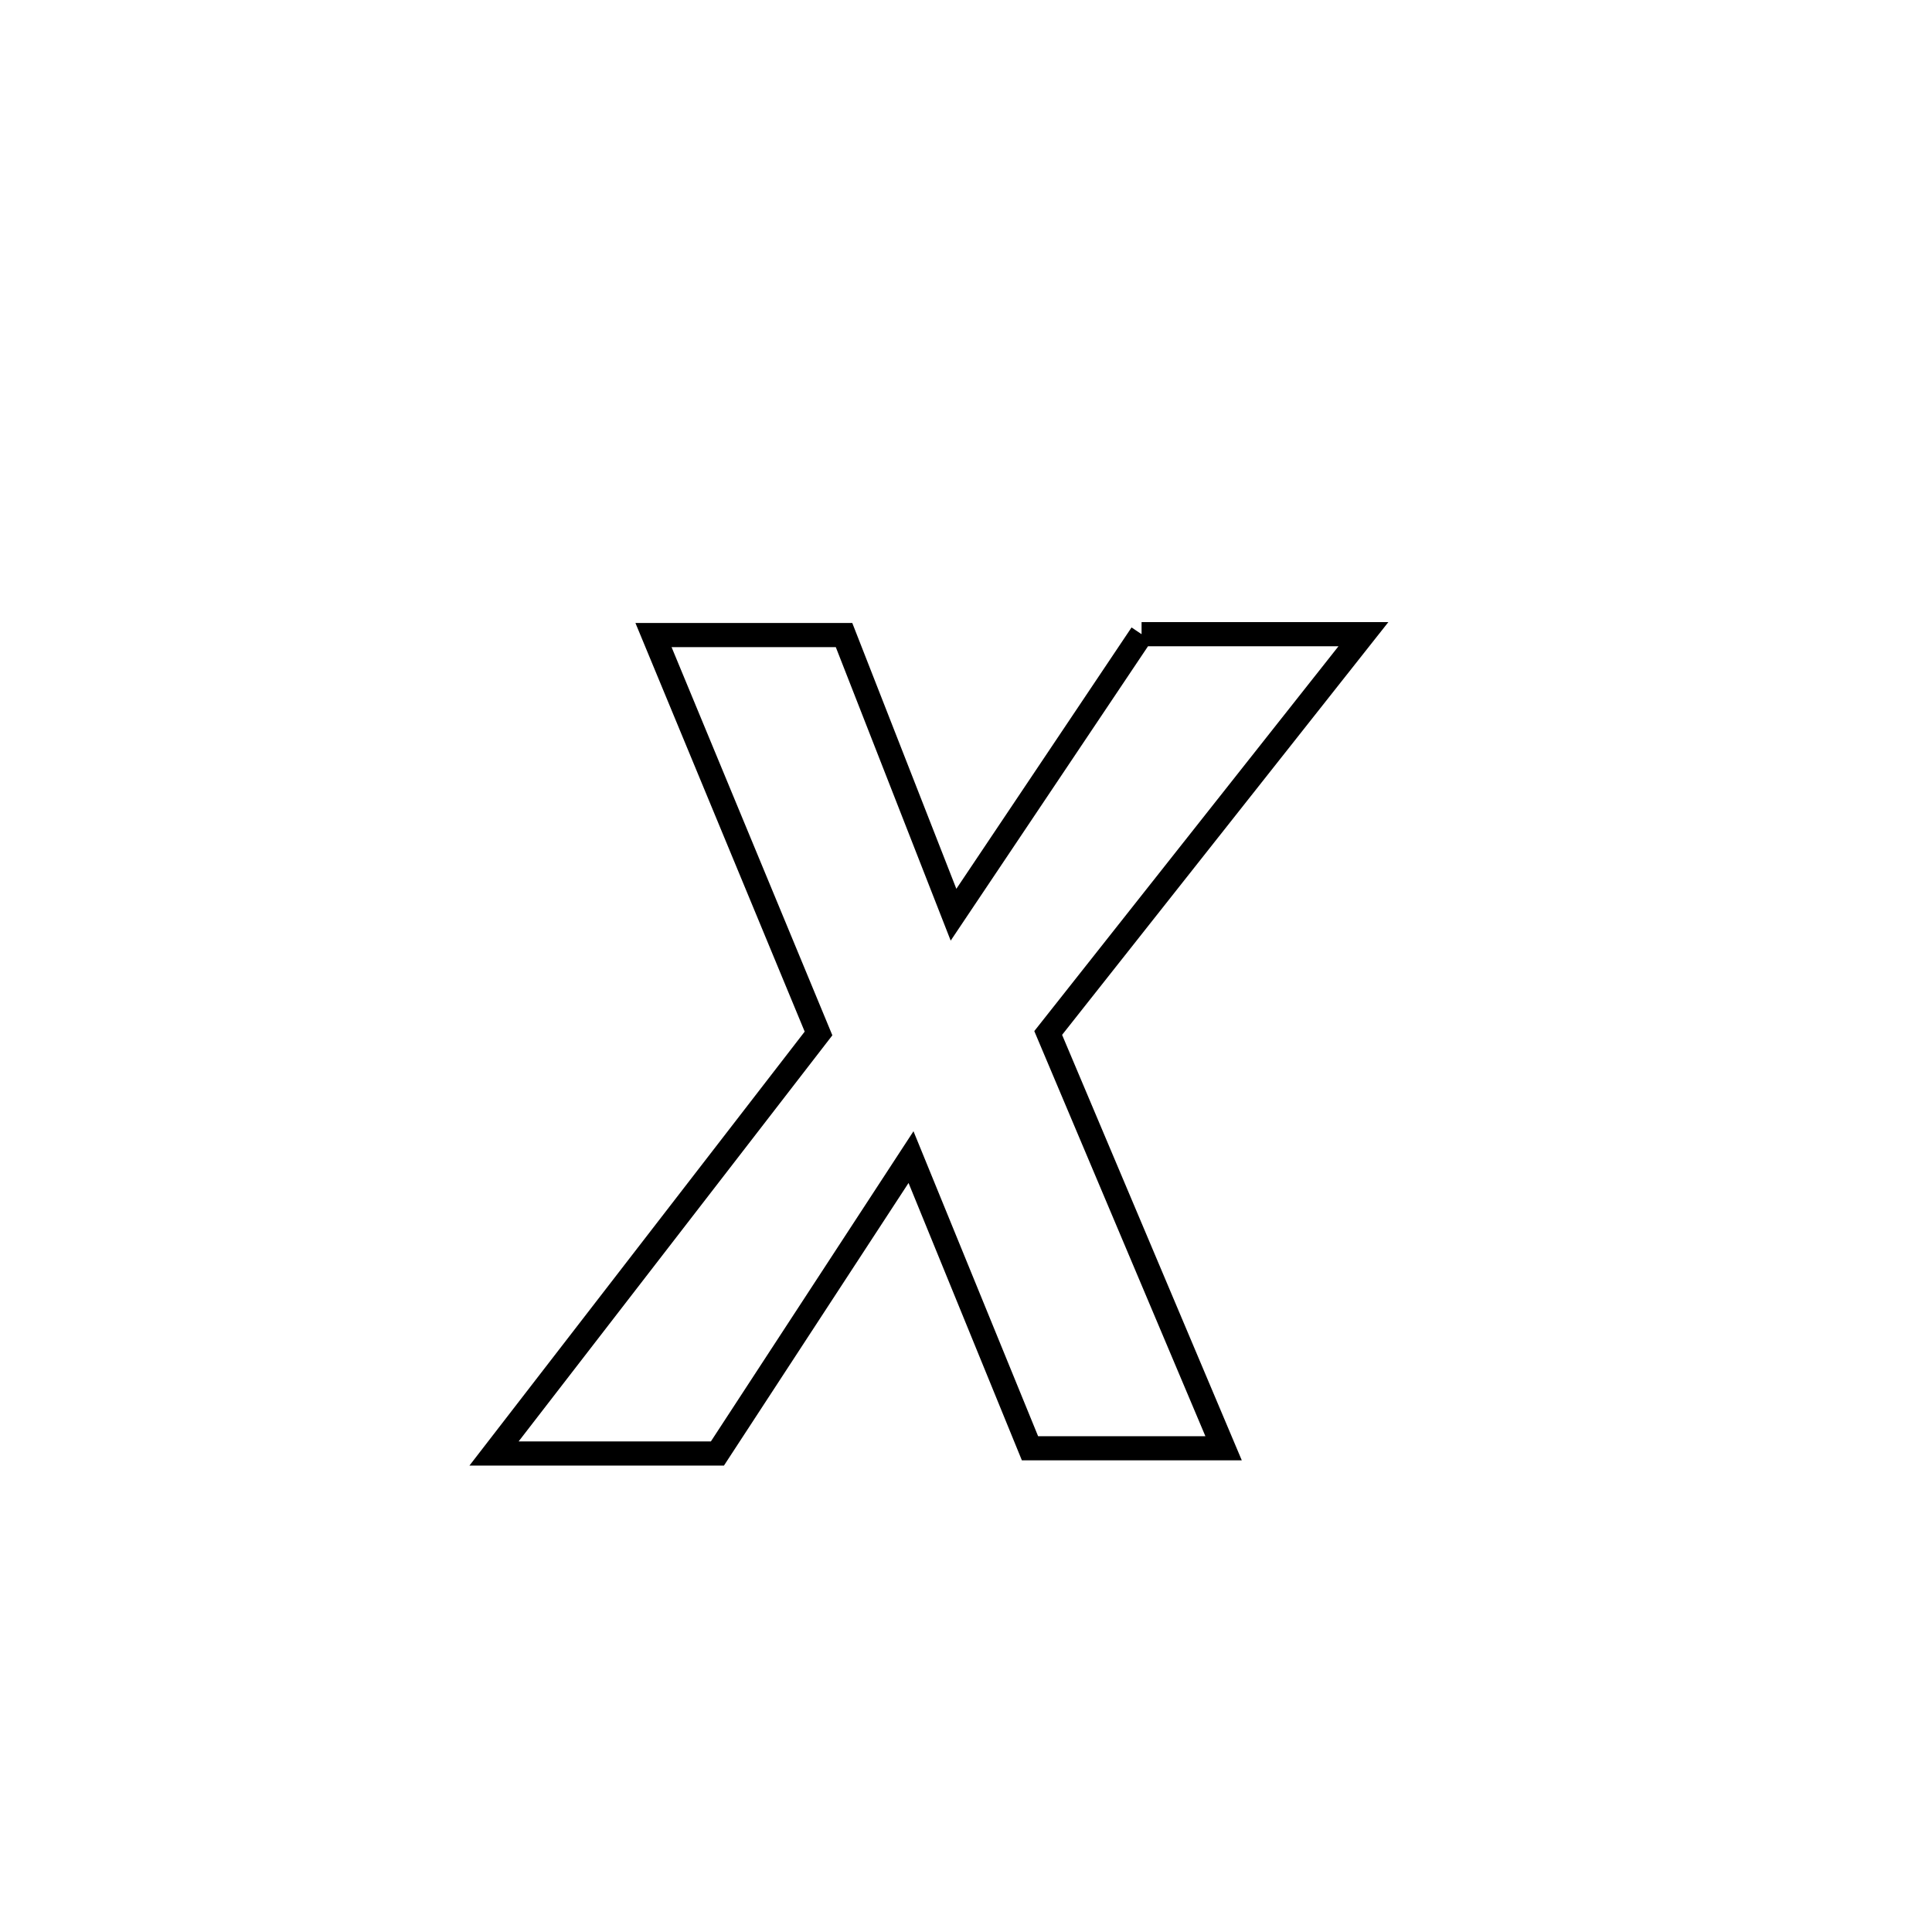 <svg xmlns="http://www.w3.org/2000/svg" viewBox="0.0 0.0 24.0 24.0" height="200px" width="200px"><path fill="none" stroke="black" stroke-width=".3" stroke-opacity="1.0"  filling="0" d="M14.181 7.878 L14.181 7.878 C15.099 7.878 16.018 7.878 16.937 7.878 L16.937 7.878 C15.631 9.53 14.326 11.181 13.021 12.832 L13.021 12.832 C13.747 14.552 14.474 16.271 15.2 17.991 L15.2 17.991 C15.181 17.991 12.844 17.991 12.795 17.991 L12.795 17.991 C12.303 16.785 11.81 15.579 11.317 14.374 L11.317 14.374 C10.516 15.601 9.714 16.828 8.912 18.056 L8.912 18.056 C7.987 18.056 7.062 18.056 6.137 18.056 L6.137 18.056 C7.48 16.317 8.824 14.577 10.168 12.838 L10.168 12.838 C9.485 11.188 8.801 9.539 8.118 7.889 L8.118 7.889 C8.907 7.889 9.696 7.889 10.485 7.889 L10.485 7.889 C10.938 9.047 11.392 10.205 11.845 11.363 L11.845 11.363 C12.624 10.201 13.402 9.04 14.181 7.878 L14.181 7.878"></path></svg>